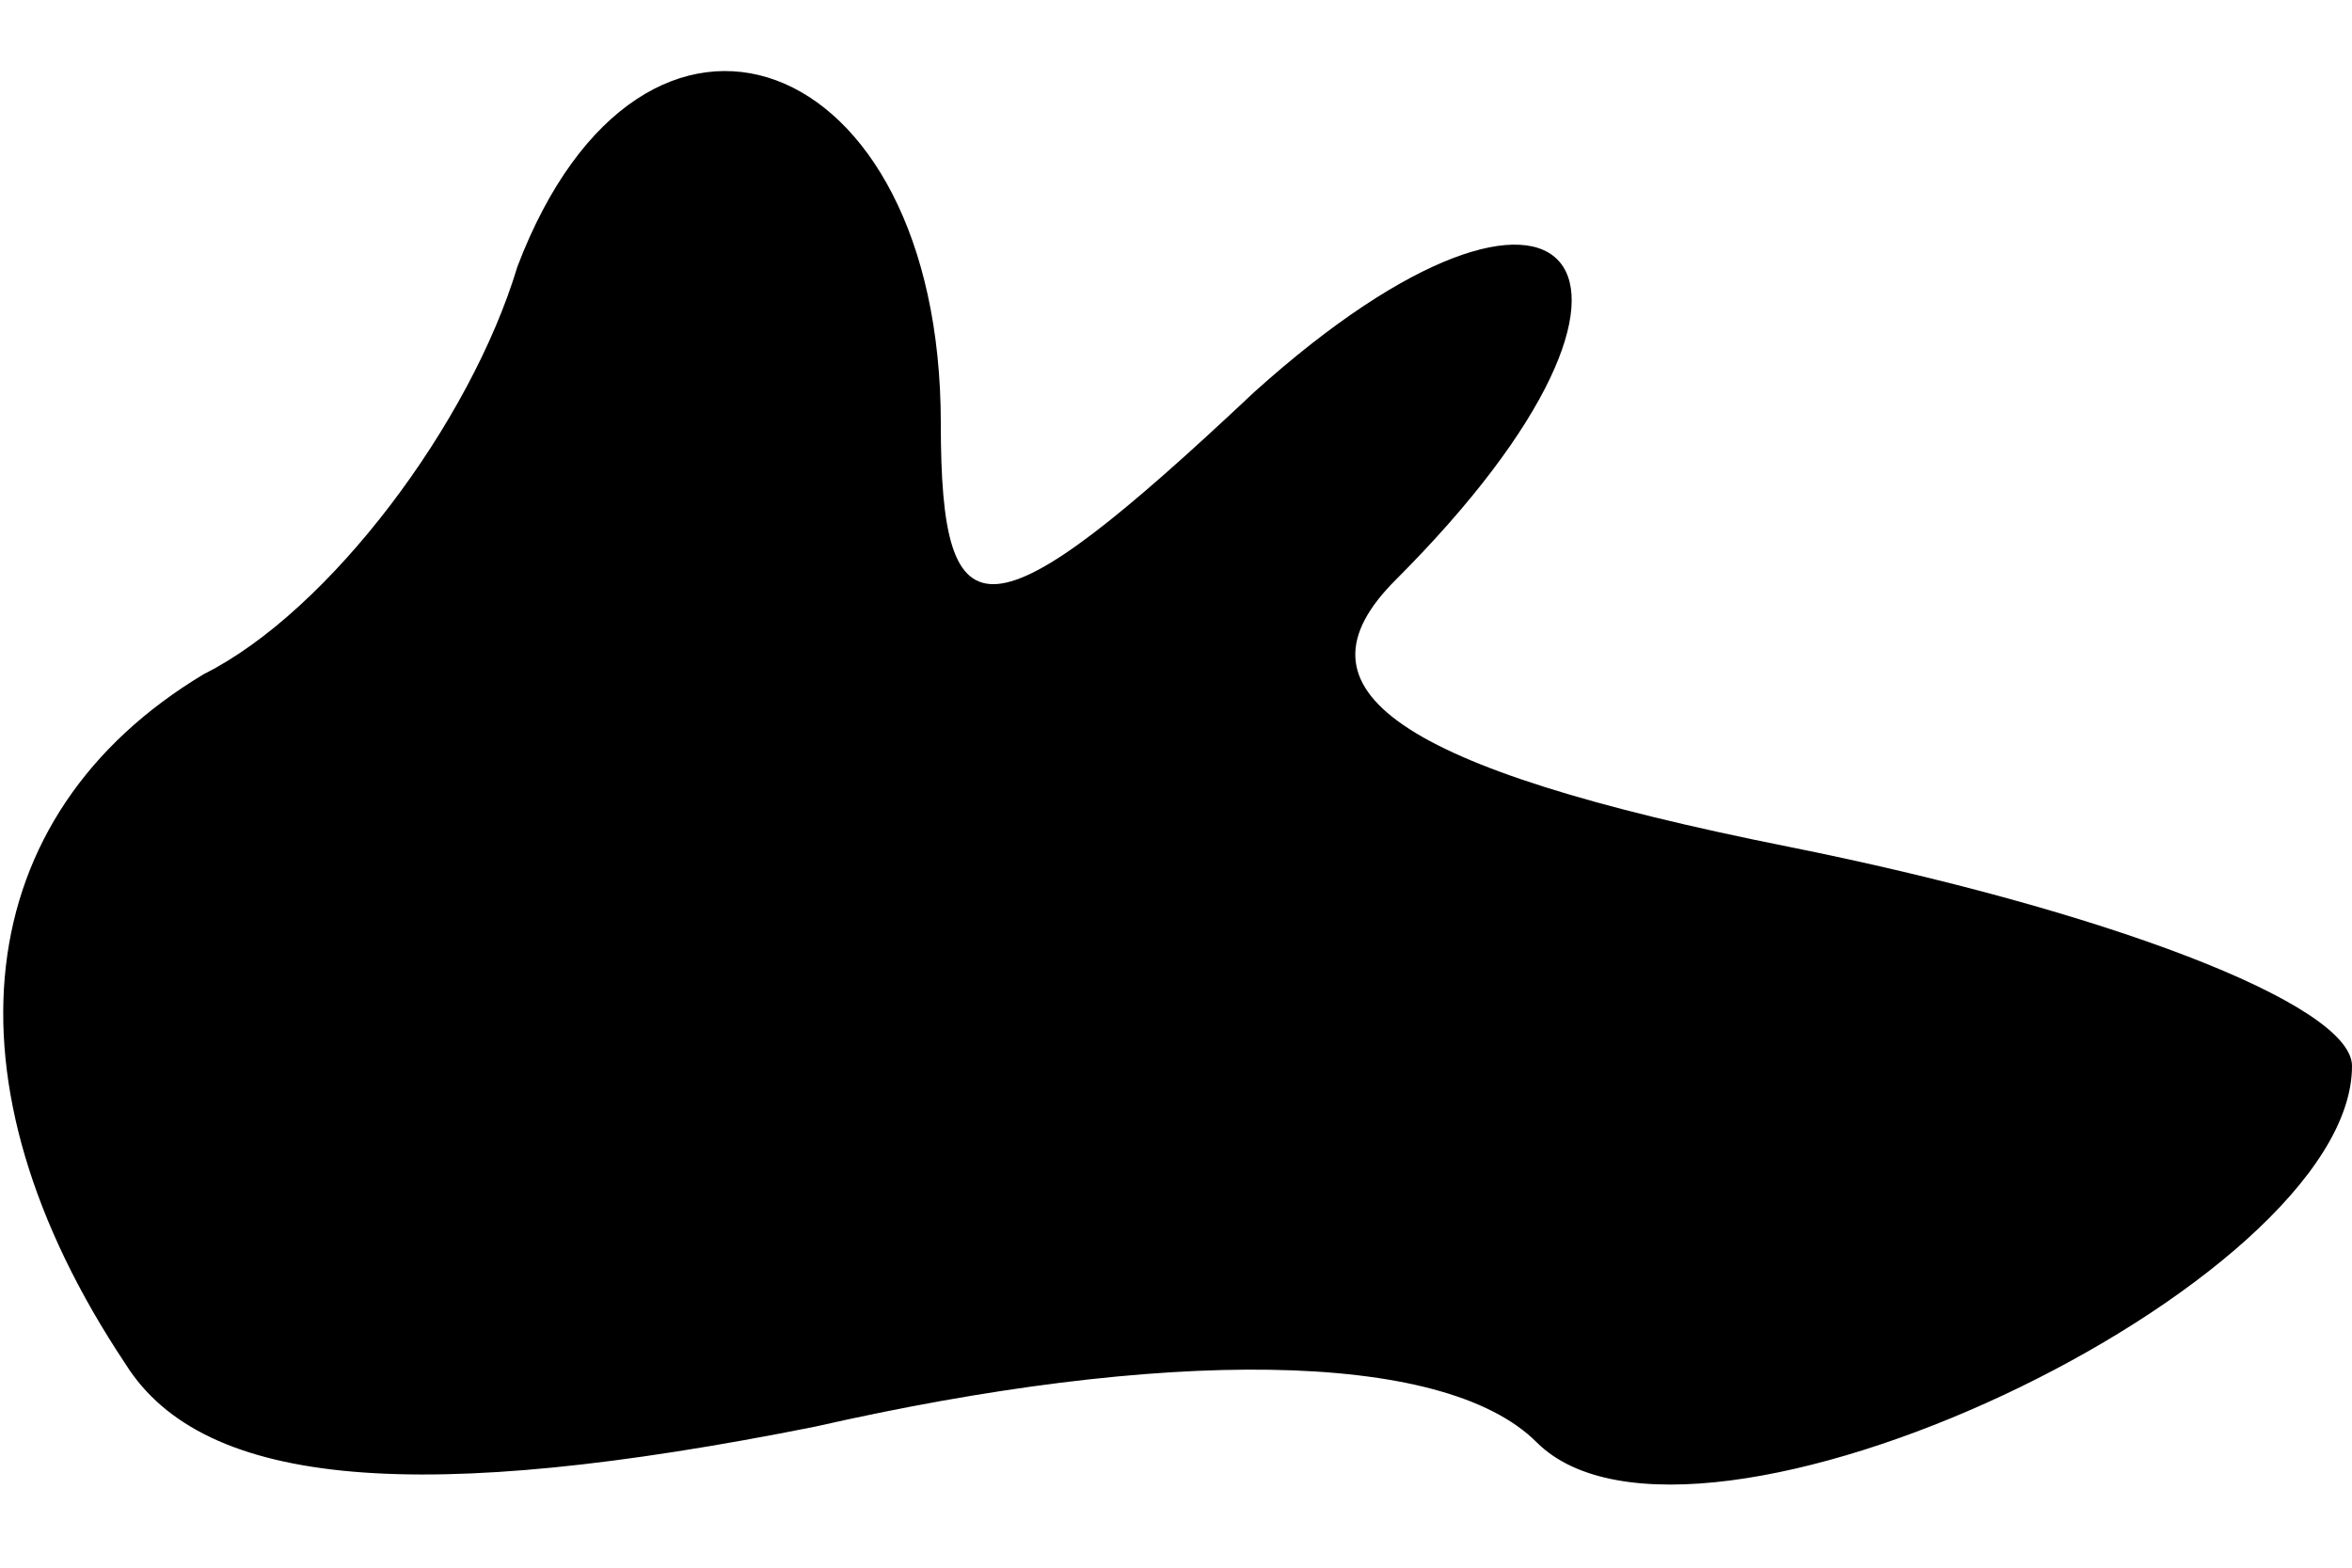 <?xml version="1.0" standalone="no"?>
<!DOCTYPE svg PUBLIC "-//W3C//DTD SVG 20010904//EN"
 "http://www.w3.org/TR/2001/REC-SVG-20010904/DTD/svg10.dtd">
<svg version="1.0" xmlns="http://www.w3.org/2000/svg"
 width="15pt" height="10pt" viewBox="0 0 15 10"
 preserveAspectRatio="xMidYMid meet">
<g transform="translate(0,10) scale(0.1,-0.1)"
fill="#000000" stroke="none">
<path fill="#000000" stroke="none" d="M33 83 c-3 -10 -12 -22 -20 -26 -15 -9
-17 -26 -5 -44 5 -8 19 -9 44 -4 22 5 40 5 46 -1 10 -10 52 10 52 24 0 4 -16
10 -36 14 -25 5 -32 10 -25 17 20 20 11 30 -9 12 -17 -16 -20 -16 -20 -2 0 24
-19 31 -27 10z"/>
</g>
</svg>
